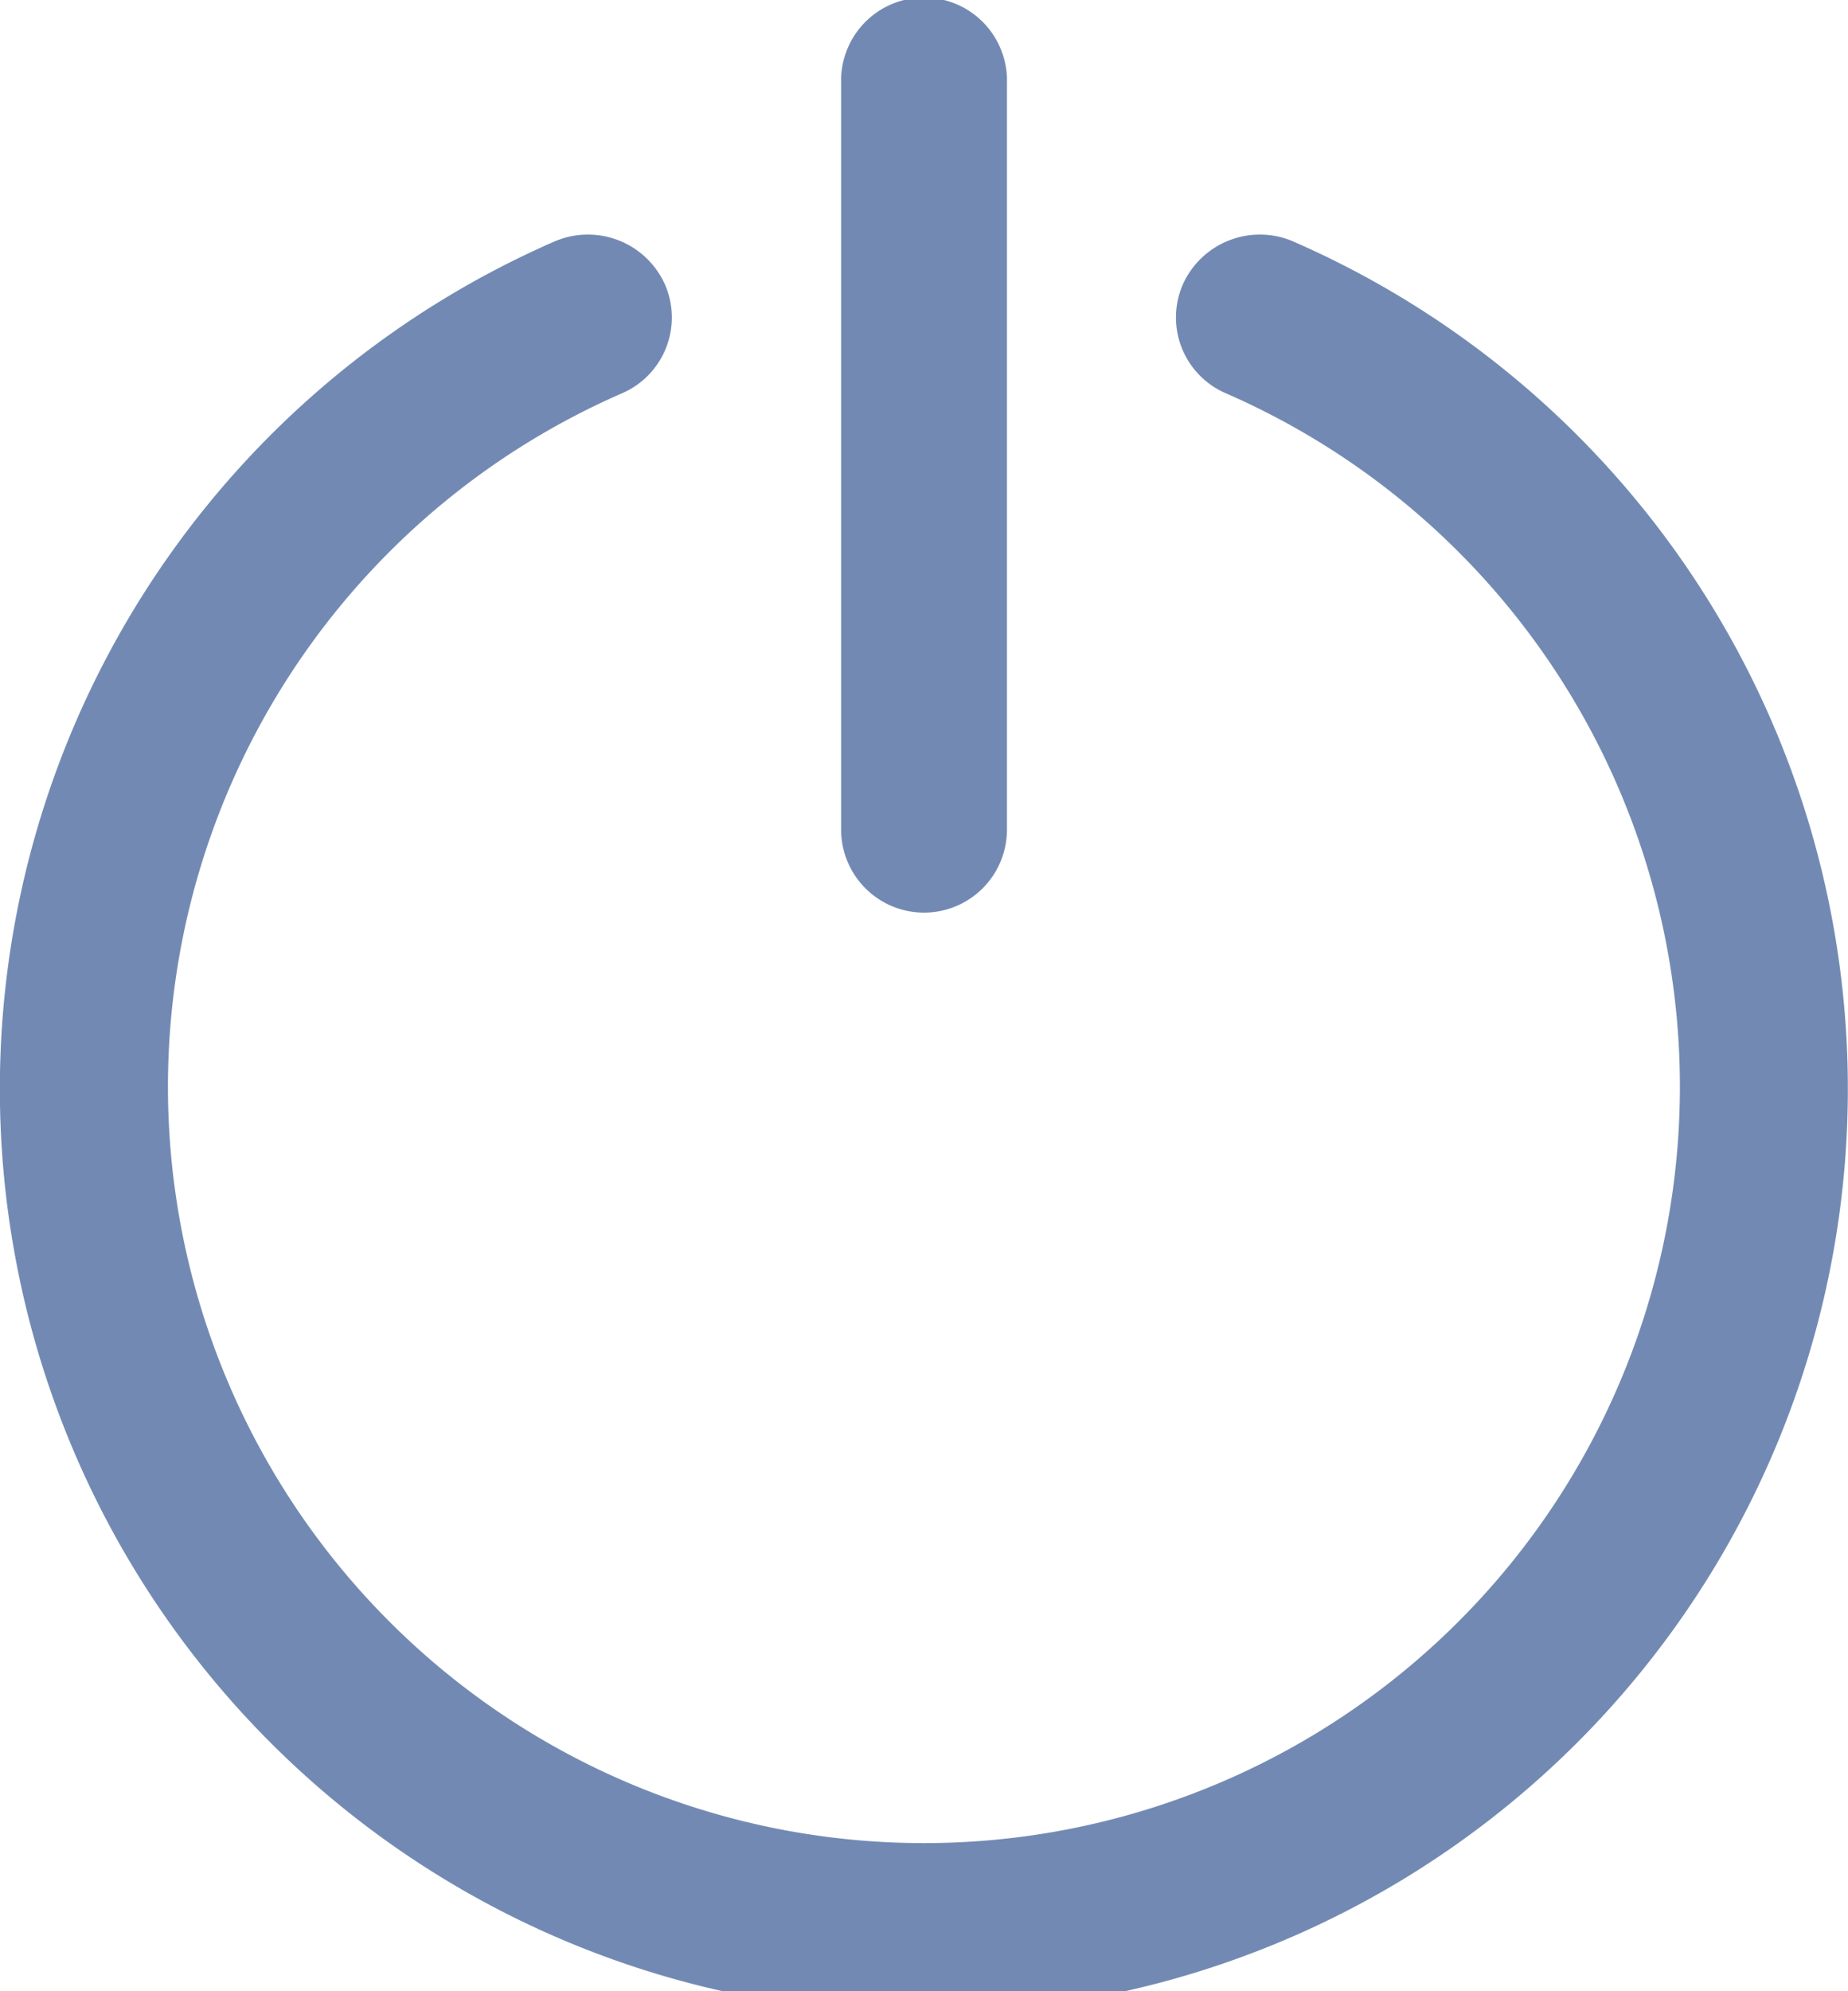 <svg xmlns="http://www.w3.org/2000/svg" width="26" height="28" viewBox="0 0 26 28">
  <g id="turn-off" transform="translate(-21.331)">
    <g id="Group_97" data-name="Group 97" transform="translate(21.331)">
      <g id="Group_96" data-name="Group 96" transform="translate(0)">
        <path id="Path_227" data-name="Path 227" d="M39.53,60.5a1.188,1.188,0,0,0-1.556.6,1.161,1.161,0,0,0,.61,1.536,10.636,10.636,0,1,1-8.508,0,1.161,1.161,0,0,0,.609-1.536,1.188,1.188,0,0,0-1.556-.6,13,13,0,1,0,10.4,0Z" transform="translate(-21.331 -57.103)" fill="#728ab3"/>
        <path id="Path_228" data-name="Path 228" d="M235.823,12.833a1.167,1.167,0,0,0,1.167-1.167V1.167a1.167,1.167,0,1,0-2.333,0v10.5A1.167,1.167,0,0,0,235.823,12.833Z" transform="translate(-222.823)" fill="#728ab3"/>
      </g>
    </g>
  </g>
</svg>
